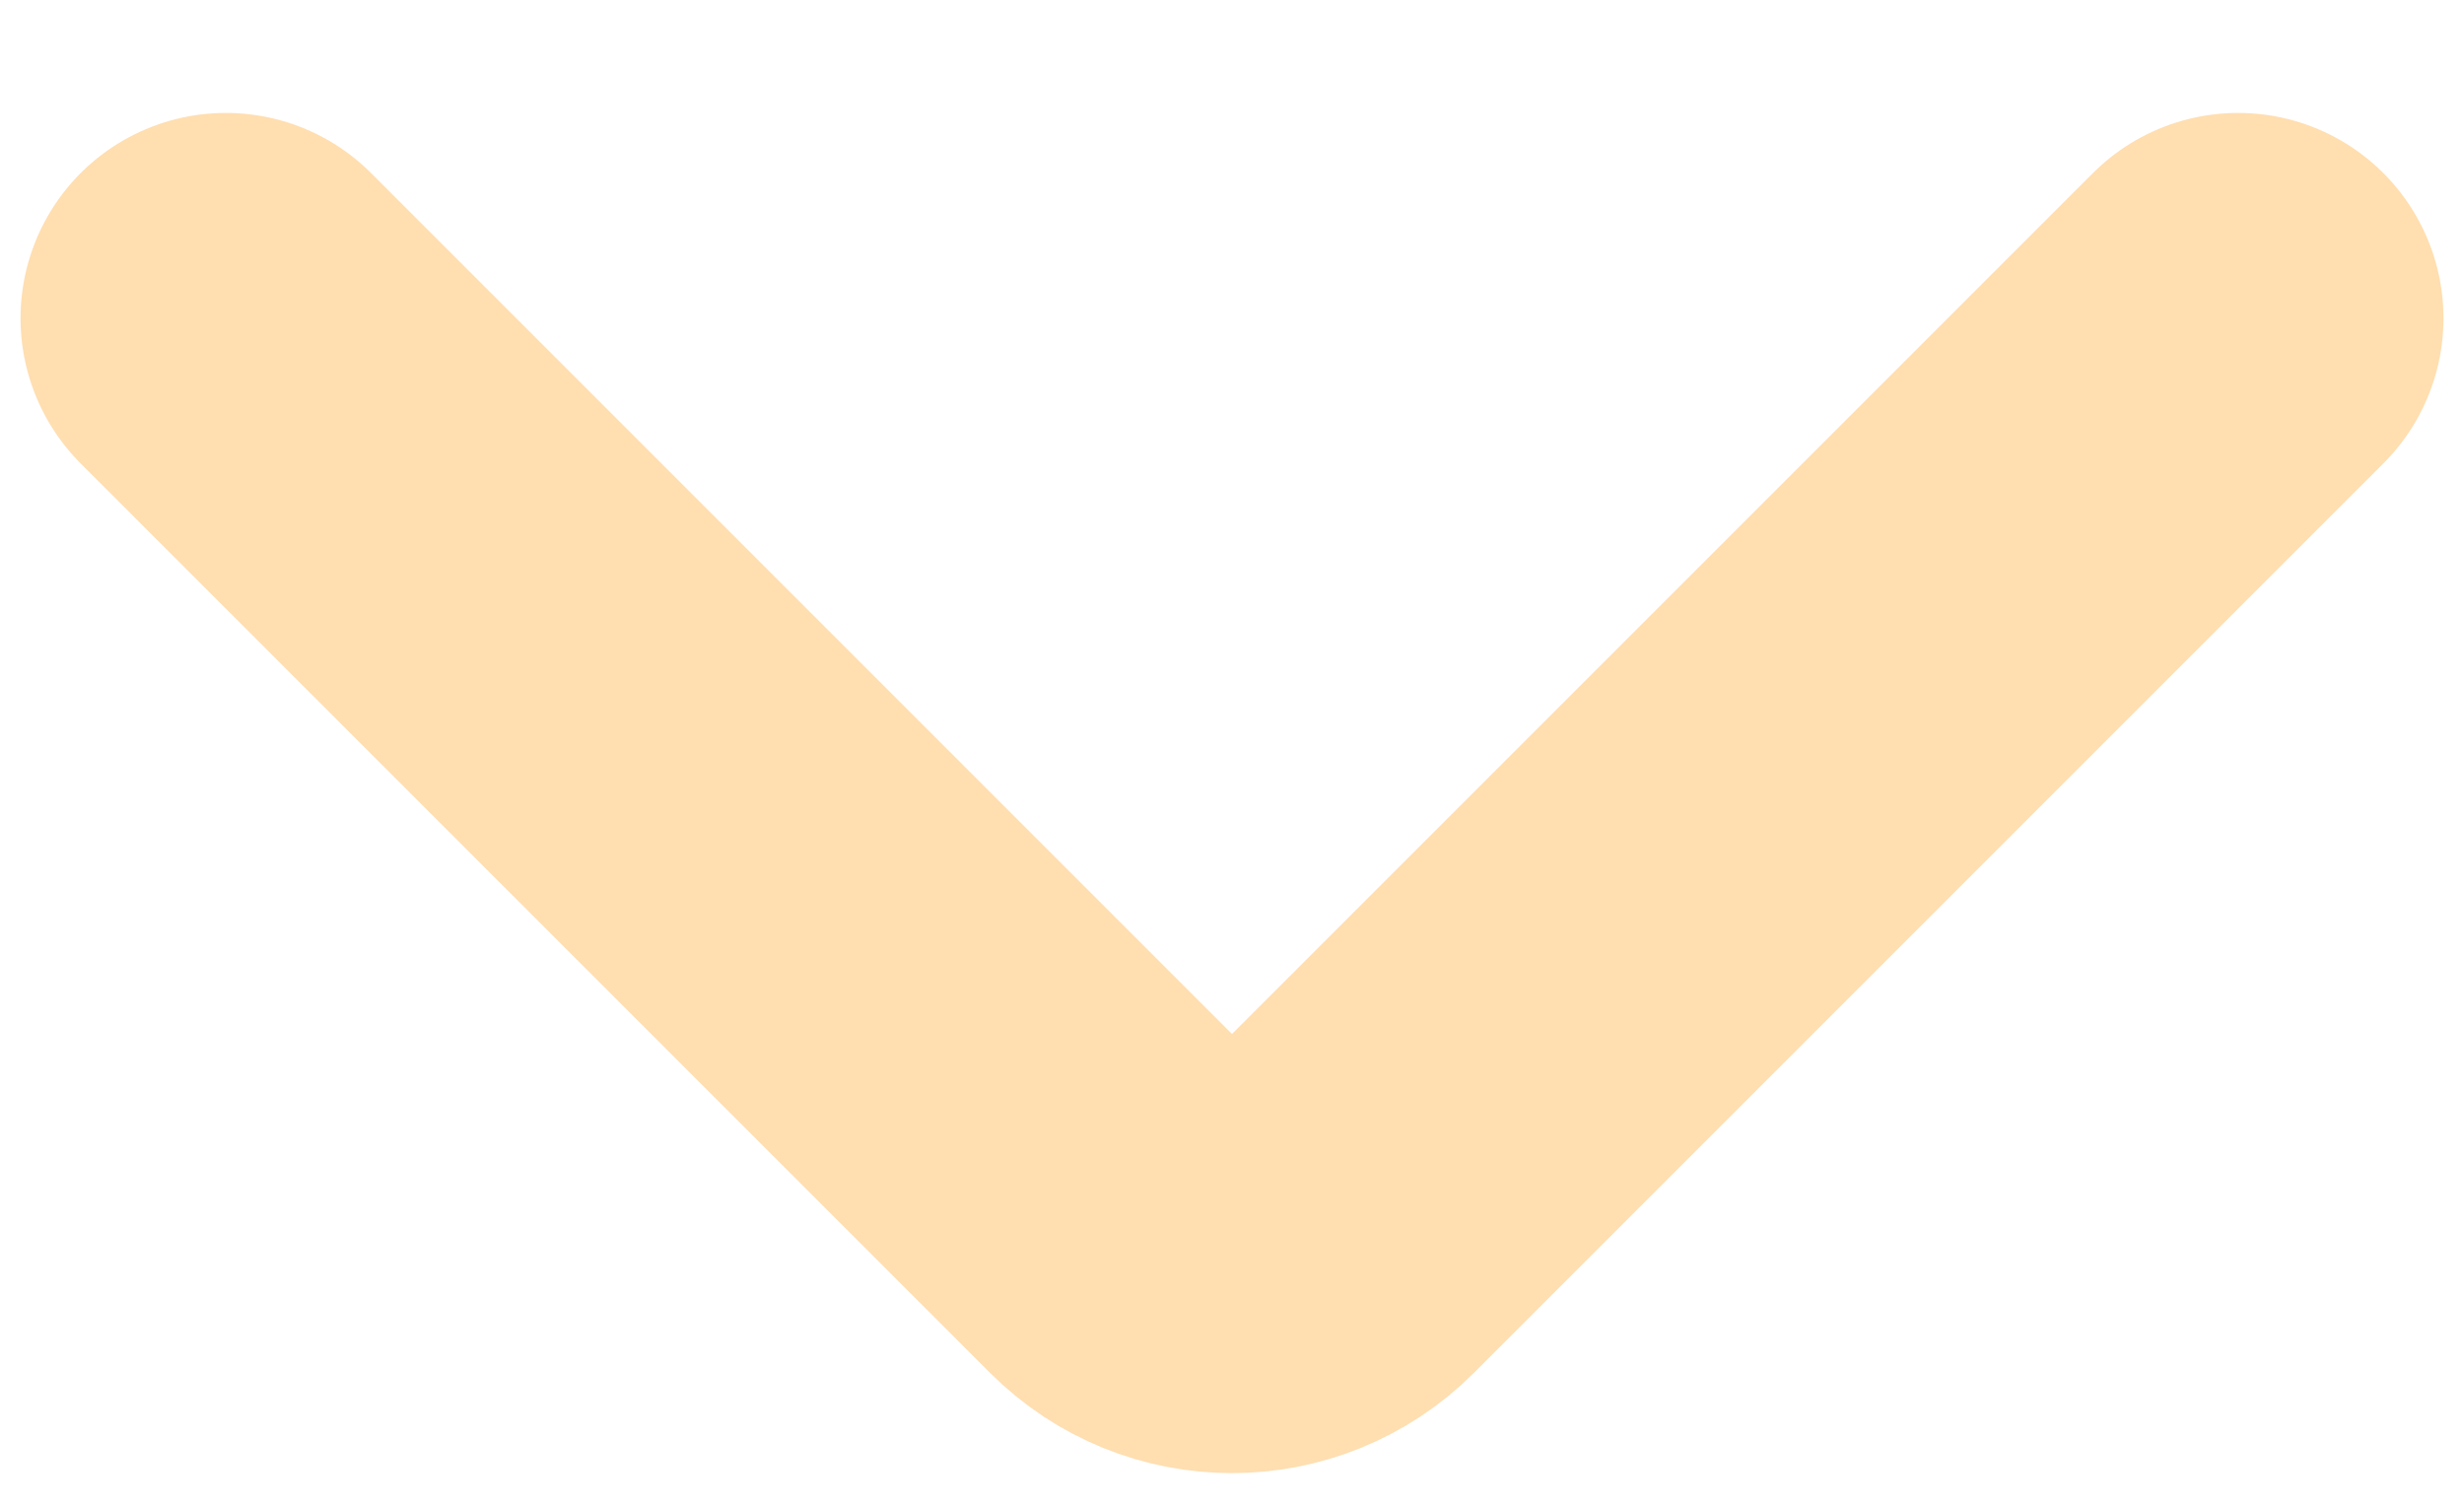 <svg width="18" height="11" viewBox="0 0 18 11" fill="none" xmlns="http://www.w3.org/2000/svg">
<path d="M16.35 2.325L9.707 8.968C9.316 9.359 8.683 9.359 8.293 8.968L1.65 2.325" stroke="#FFDEB0" stroke-width="3" stroke-linecap="round"/>
</svg>
